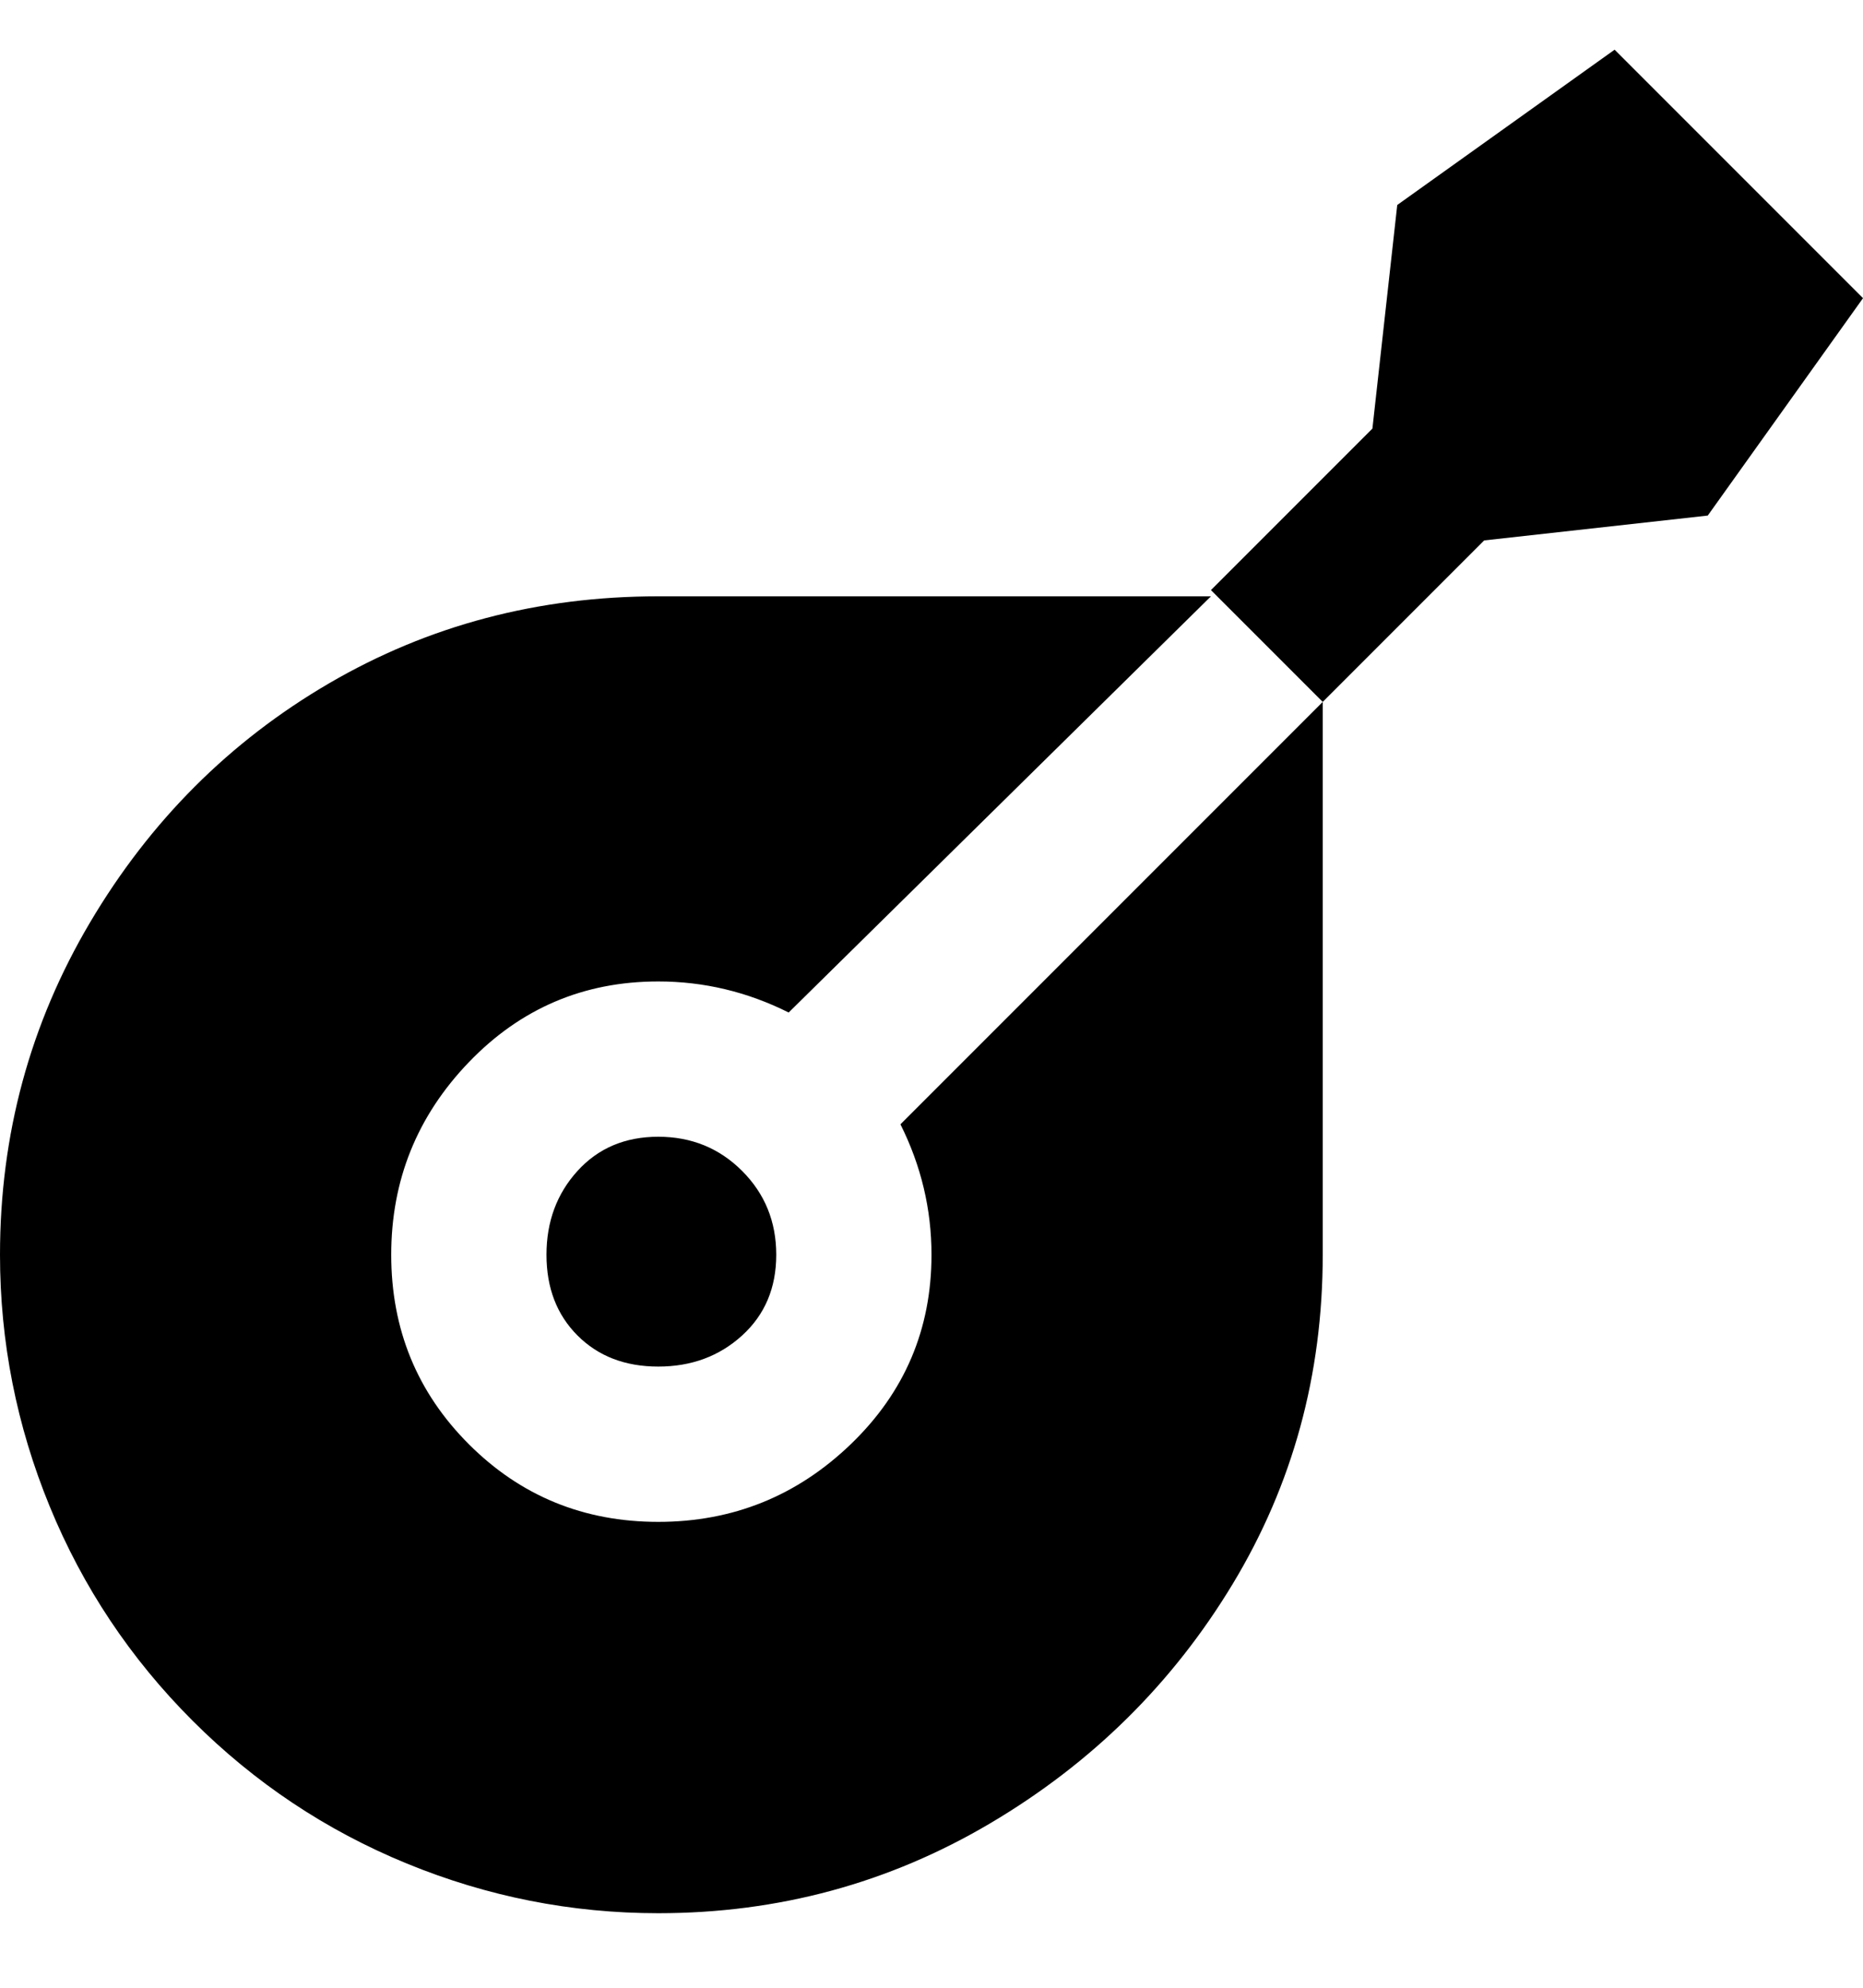 <svg viewBox="0 0 300 320" xmlns="http://www.w3.org/2000/svg"><path d="M145 181l68-68v89q0 29-14.5 53t-39 38.5Q135 308 106 308q-21 0-40.5-8T31 277q-15-15-23-34.5T0 202q0-29 14.5-53.5T53 110q24-14 53-14h89l-68 67q-10-5-21-5-18 0-30.5 13T63 202q0 18 12.5 30.5T106 245q18 0 31-12.5t13-30.5q0-11-5-21zm-39 2q-8 0-13 5.5T88 202q0 8 5 13t13 5q8 0 13.5-5t5.5-13q0-8-5.5-13.5T106 183zM300 48L260 8l-35 25-4 36-26 26 18 18 26-26 36-4 25-35z"/></svg>